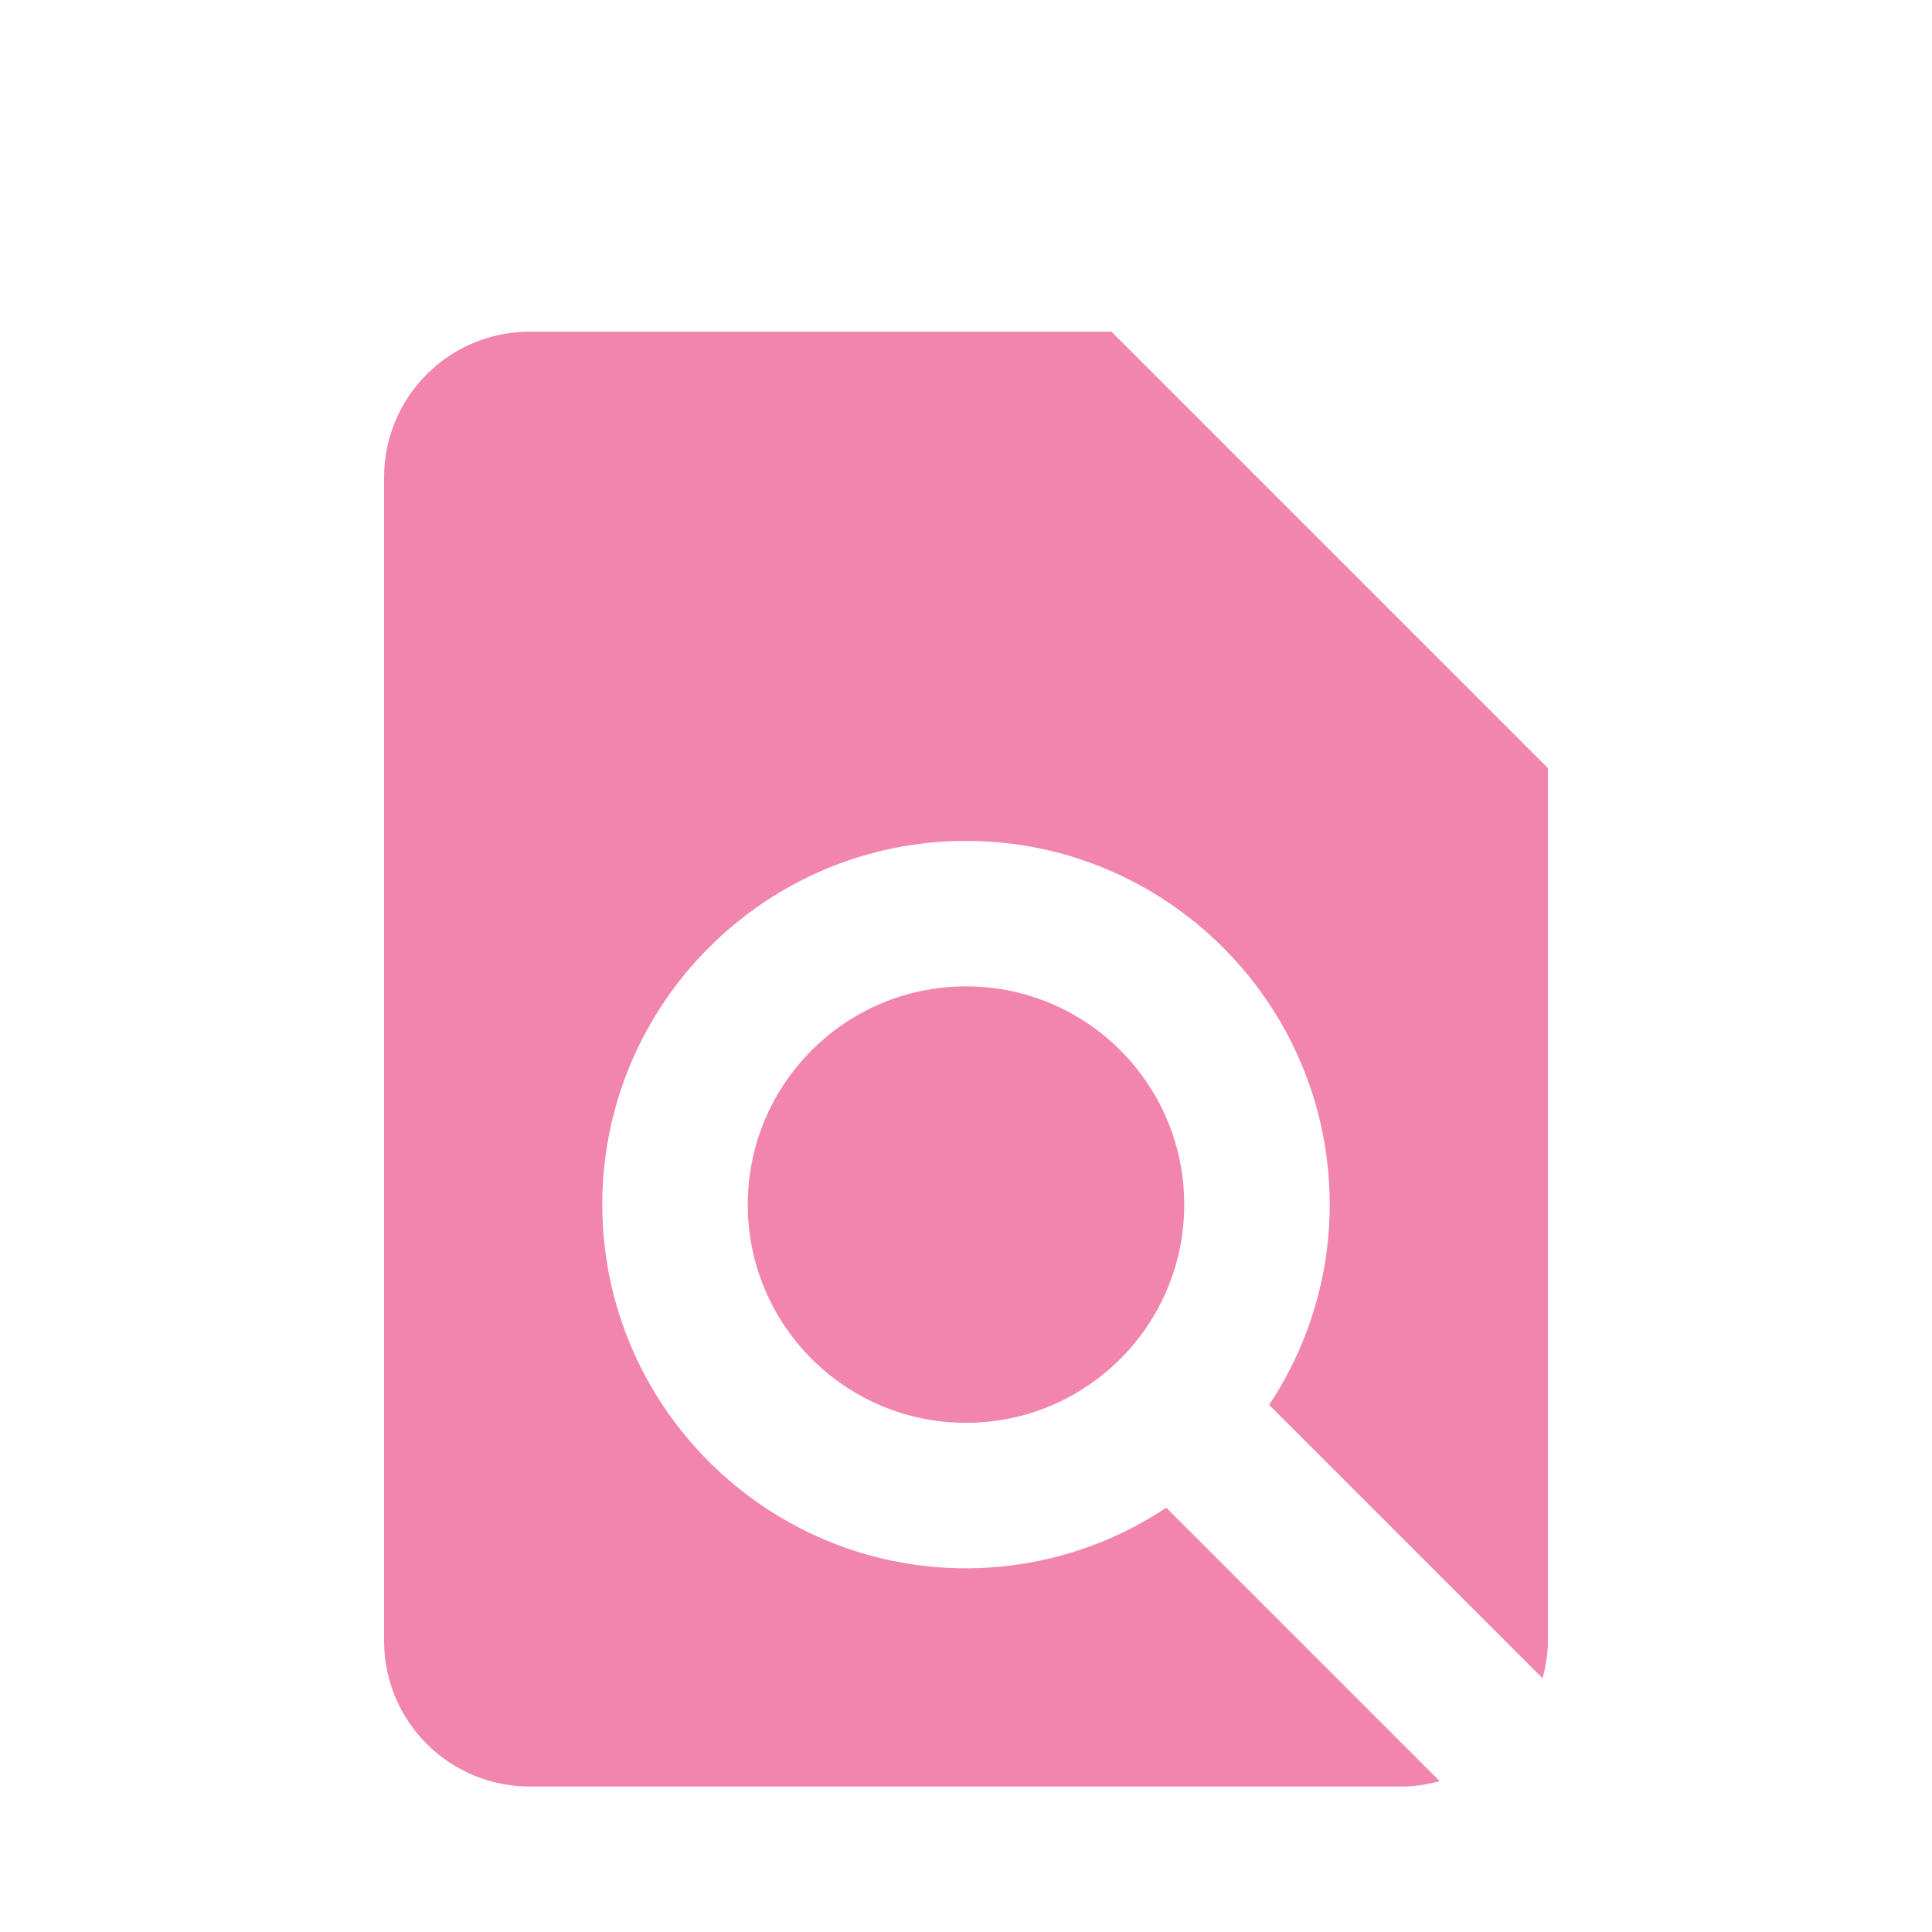 <svg width="83" height="83" viewBox="0 0 83 83" fill="none" xmlns="http://www.w3.org/2000/svg">
<g filter="url(#filter0_dd_211_111)">
<path d="M22.75 68.75H60.25C60.806 68.75 61.337 68.656 61.85 68.519L50.103 56.772C47.555 58.469 44.562 59.375 41.5 59.375C32.884 59.375 25.875 52.366 25.875 43.75C25.875 35.134 32.884 28.125 41.5 28.125C50.116 28.125 57.125 35.134 57.125 43.75C57.125 46.812 56.22 49.805 54.522 52.353L66.269 64.1C66.406 63.587 66.5 63.056 66.5 62.5V25L47.75 6.25H22.75C21.092 6.25 19.503 6.908 18.331 8.081C17.159 9.253 16.5 10.842 16.5 12.5V62.5C16.5 64.158 17.159 65.747 18.331 66.919C19.503 68.091 21.092 68.75 22.75 68.75Z" fill="#F185AD"/>
<path d="M41.5 53.125C46.678 53.125 50.875 48.928 50.875 43.75C50.875 38.572 46.678 34.375 41.5 34.375C36.322 34.375 32.125 38.572 32.125 43.75C32.125 48.928 36.322 53.125 41.5 53.125Z" fill="#F185AD"/>
</g>
<defs>
<filter id="filter0_dd_211_111" x="0" y="0" width="83" height="83" filterUnits="userSpaceOnUse" color-interpolation-filters="sRGB">
<feFlood flood-opacity="0" result="BackgroundImageFix"/>
<feColorMatrix in="SourceAlpha" type="matrix" values="0 0 0 0 0 0 0 0 0 0 0 0 0 0 0 0 0 0 127 0" result="hardAlpha"/>
<feOffset dy="4"/>
<feGaussianBlur stdDeviation="2"/>
<feComposite in2="hardAlpha" operator="out"/>
<feColorMatrix type="matrix" values="0 0 0 0 0 0 0 0 0 0 0 0 0 0 0 0 0 0 0.25 0"/>
<feBlend mode="normal" in2="BackgroundImageFix" result="effect1_dropShadow_211_111"/>
<feColorMatrix in="SourceAlpha" type="matrix" values="0 0 0 0 0 0 0 0 0 0 0 0 0 0 0 0 0 0 127 0" result="hardAlpha"/>
<feOffset dy="4"/>
<feGaussianBlur stdDeviation="2"/>
<feComposite in2="hardAlpha" operator="out"/>
<feColorMatrix type="matrix" values="0 0 0 0 0 0 0 0 0 0 0 0 0 0 0 0 0 0 0.25 0"/>
<feBlend mode="normal" in2="effect1_dropShadow_211_111" result="effect2_dropShadow_211_111"/>
<feBlend mode="normal" in="SourceGraphic" in2="effect2_dropShadow_211_111" result="shape"/>
</filter>
</defs>
</svg>
